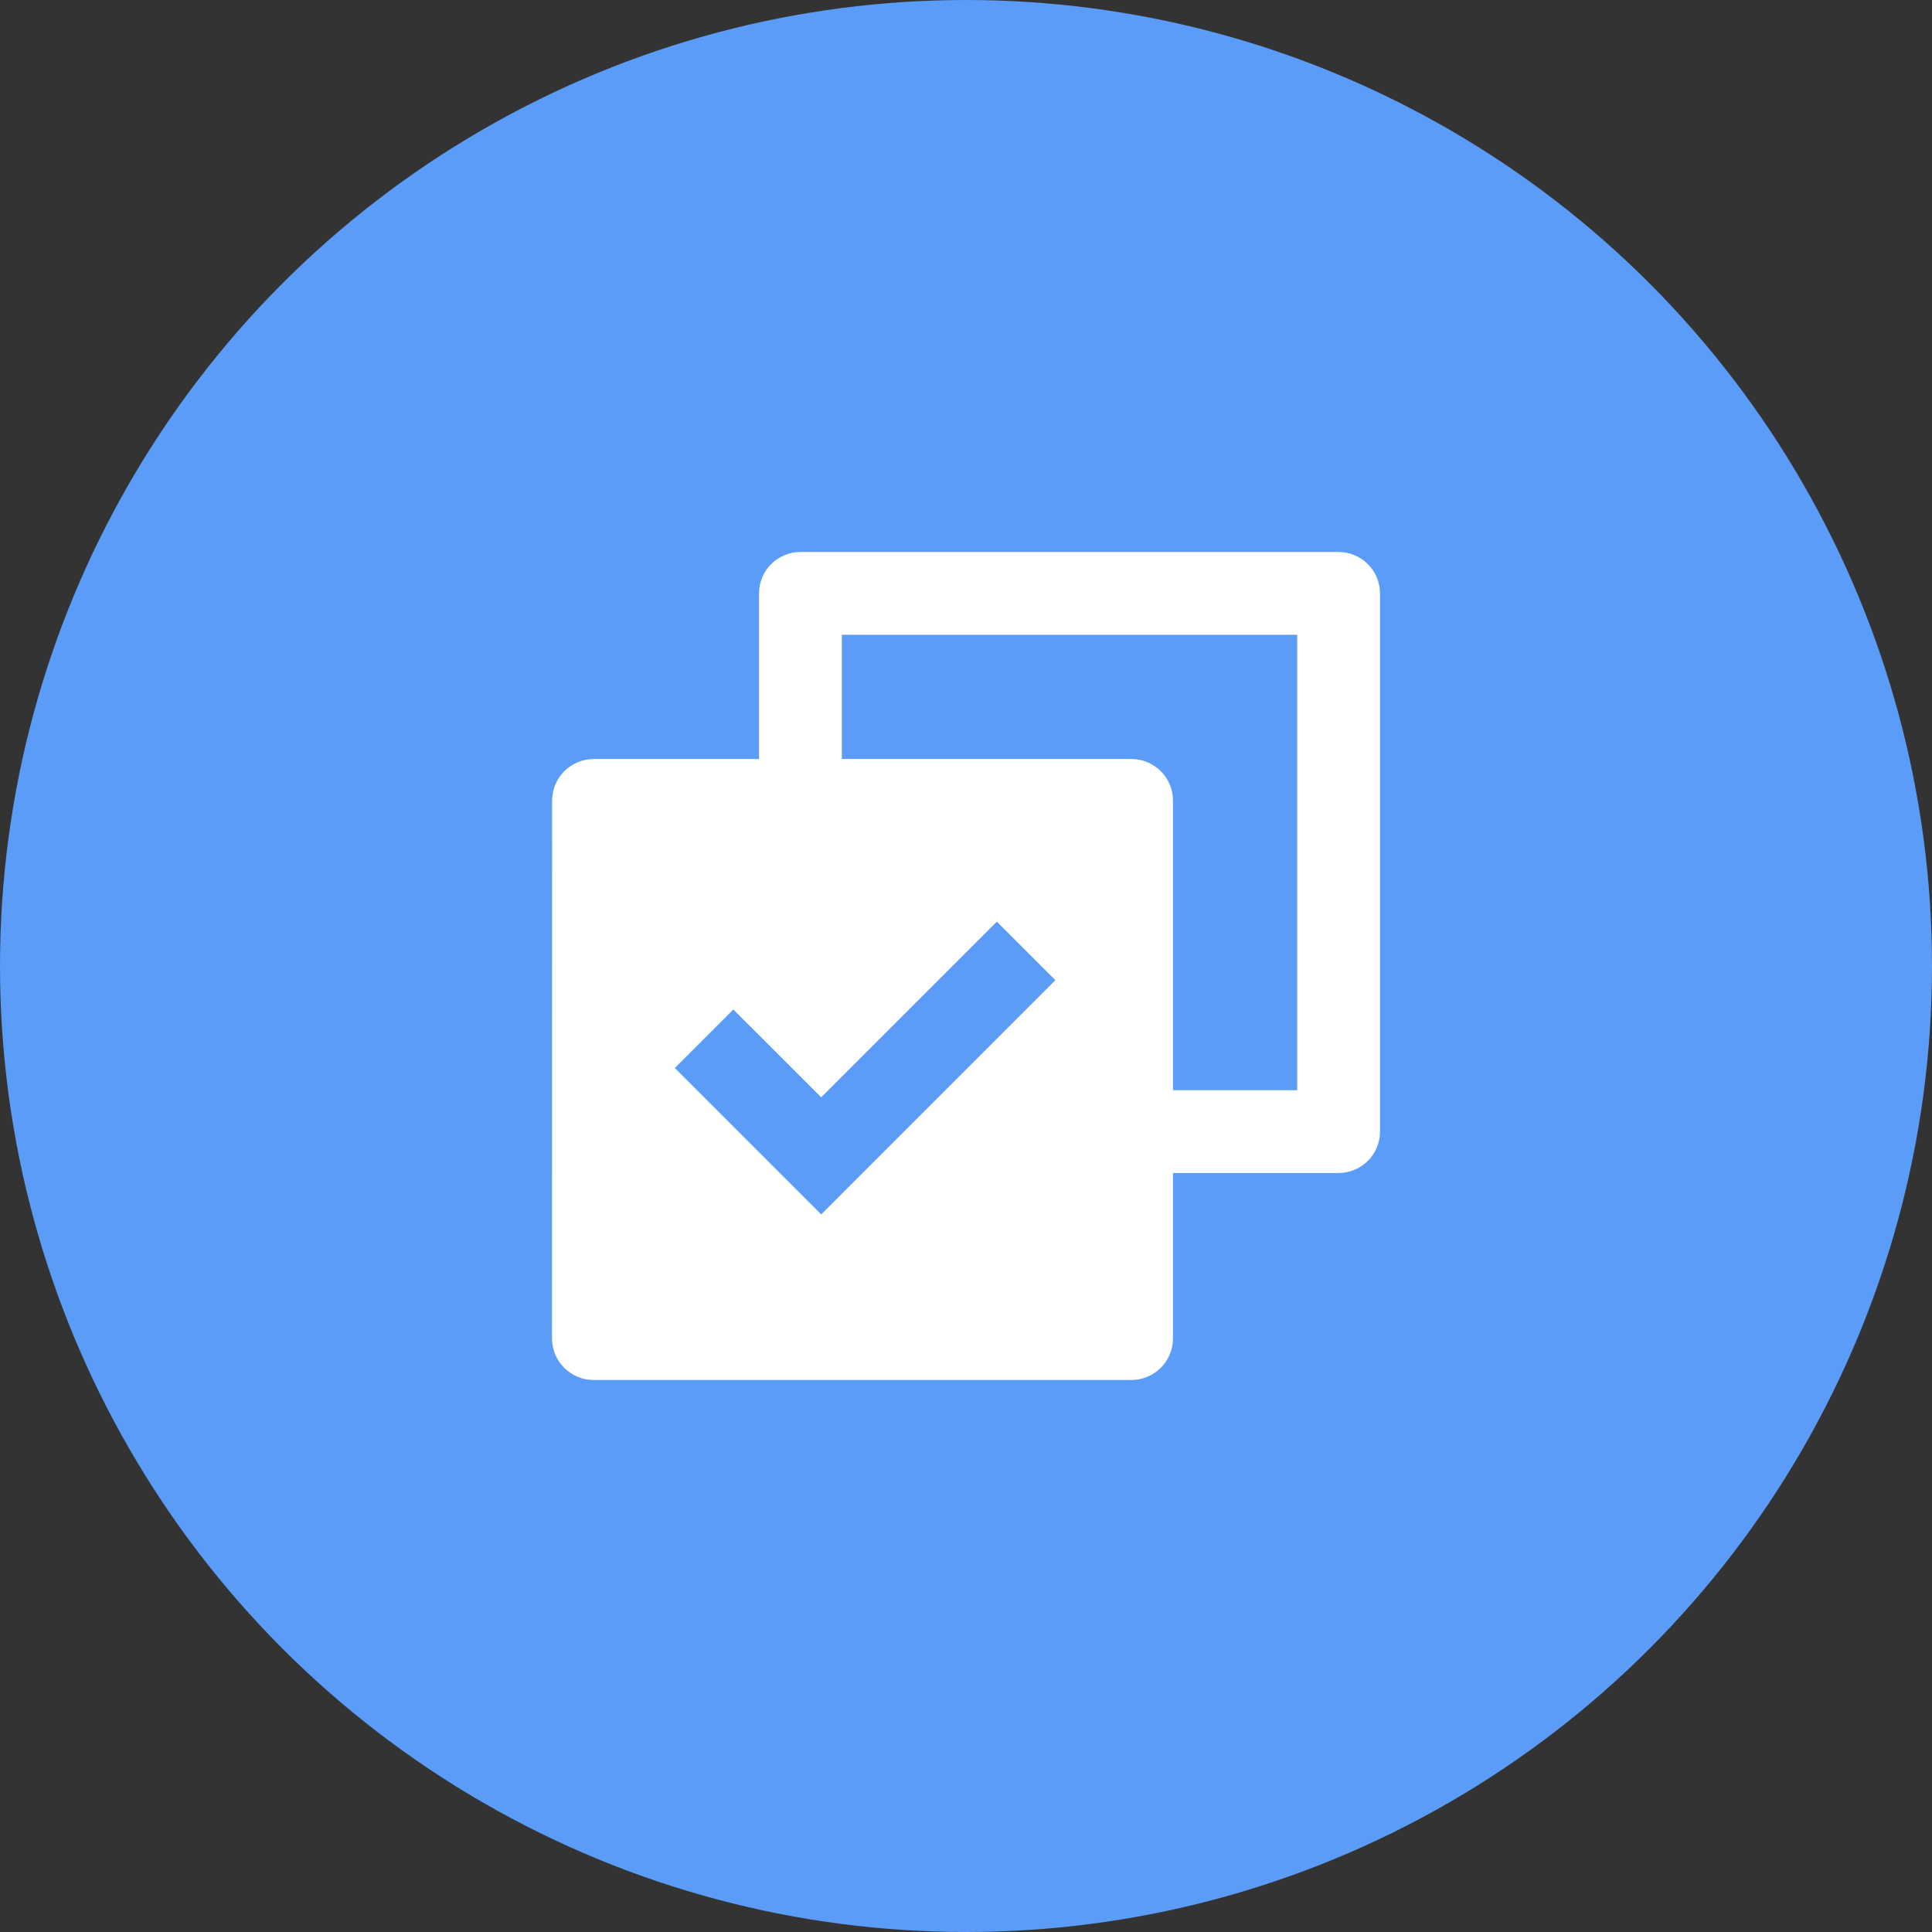 <svg width="35" height="35" viewBox="0 0 35 35" fill="none" xmlns="http://www.w3.org/2000/svg">
<rect x="0" y="0" width="35" height="35" fill="#333333" stroke="none"/>
<circle cx="17.5" cy="17.5" r="17.5" fill="#5A9CF8"/>
<path d="M13.75 13.75V10.75C13.75 10.551 13.829 10.36 13.97 10.22C14.11 10.079 14.301 10 14.5 10H24.25C24.449 10 24.64 10.079 24.78 10.22C24.921 10.36 25 10.551 25 10.75V20.5C25 20.699 24.921 20.89 24.78 21.03C24.64 21.171 24.449 21.25 24.25 21.25H21.25V24.245C21.25 24.662 20.913 25 20.495 25H10.755C10.656 25 10.558 24.981 10.466 24.943C10.374 24.905 10.291 24.849 10.221 24.779C10.151 24.709 10.095 24.626 10.057 24.534C10.019 24.442 10 24.344 10 24.245L10.002 14.505C10.002 14.088 10.339 13.75 10.758 13.75H13.75ZM15.25 13.75H20.495C20.912 13.75 21.25 14.087 21.25 14.505V19.75H23.5V11.5H15.25V13.75ZM14.877 22L19.119 17.757L18.059 16.697L14.877 19.879L13.285 18.288L12.225 19.348L14.877 22Z" fill="white"/>
</svg>
